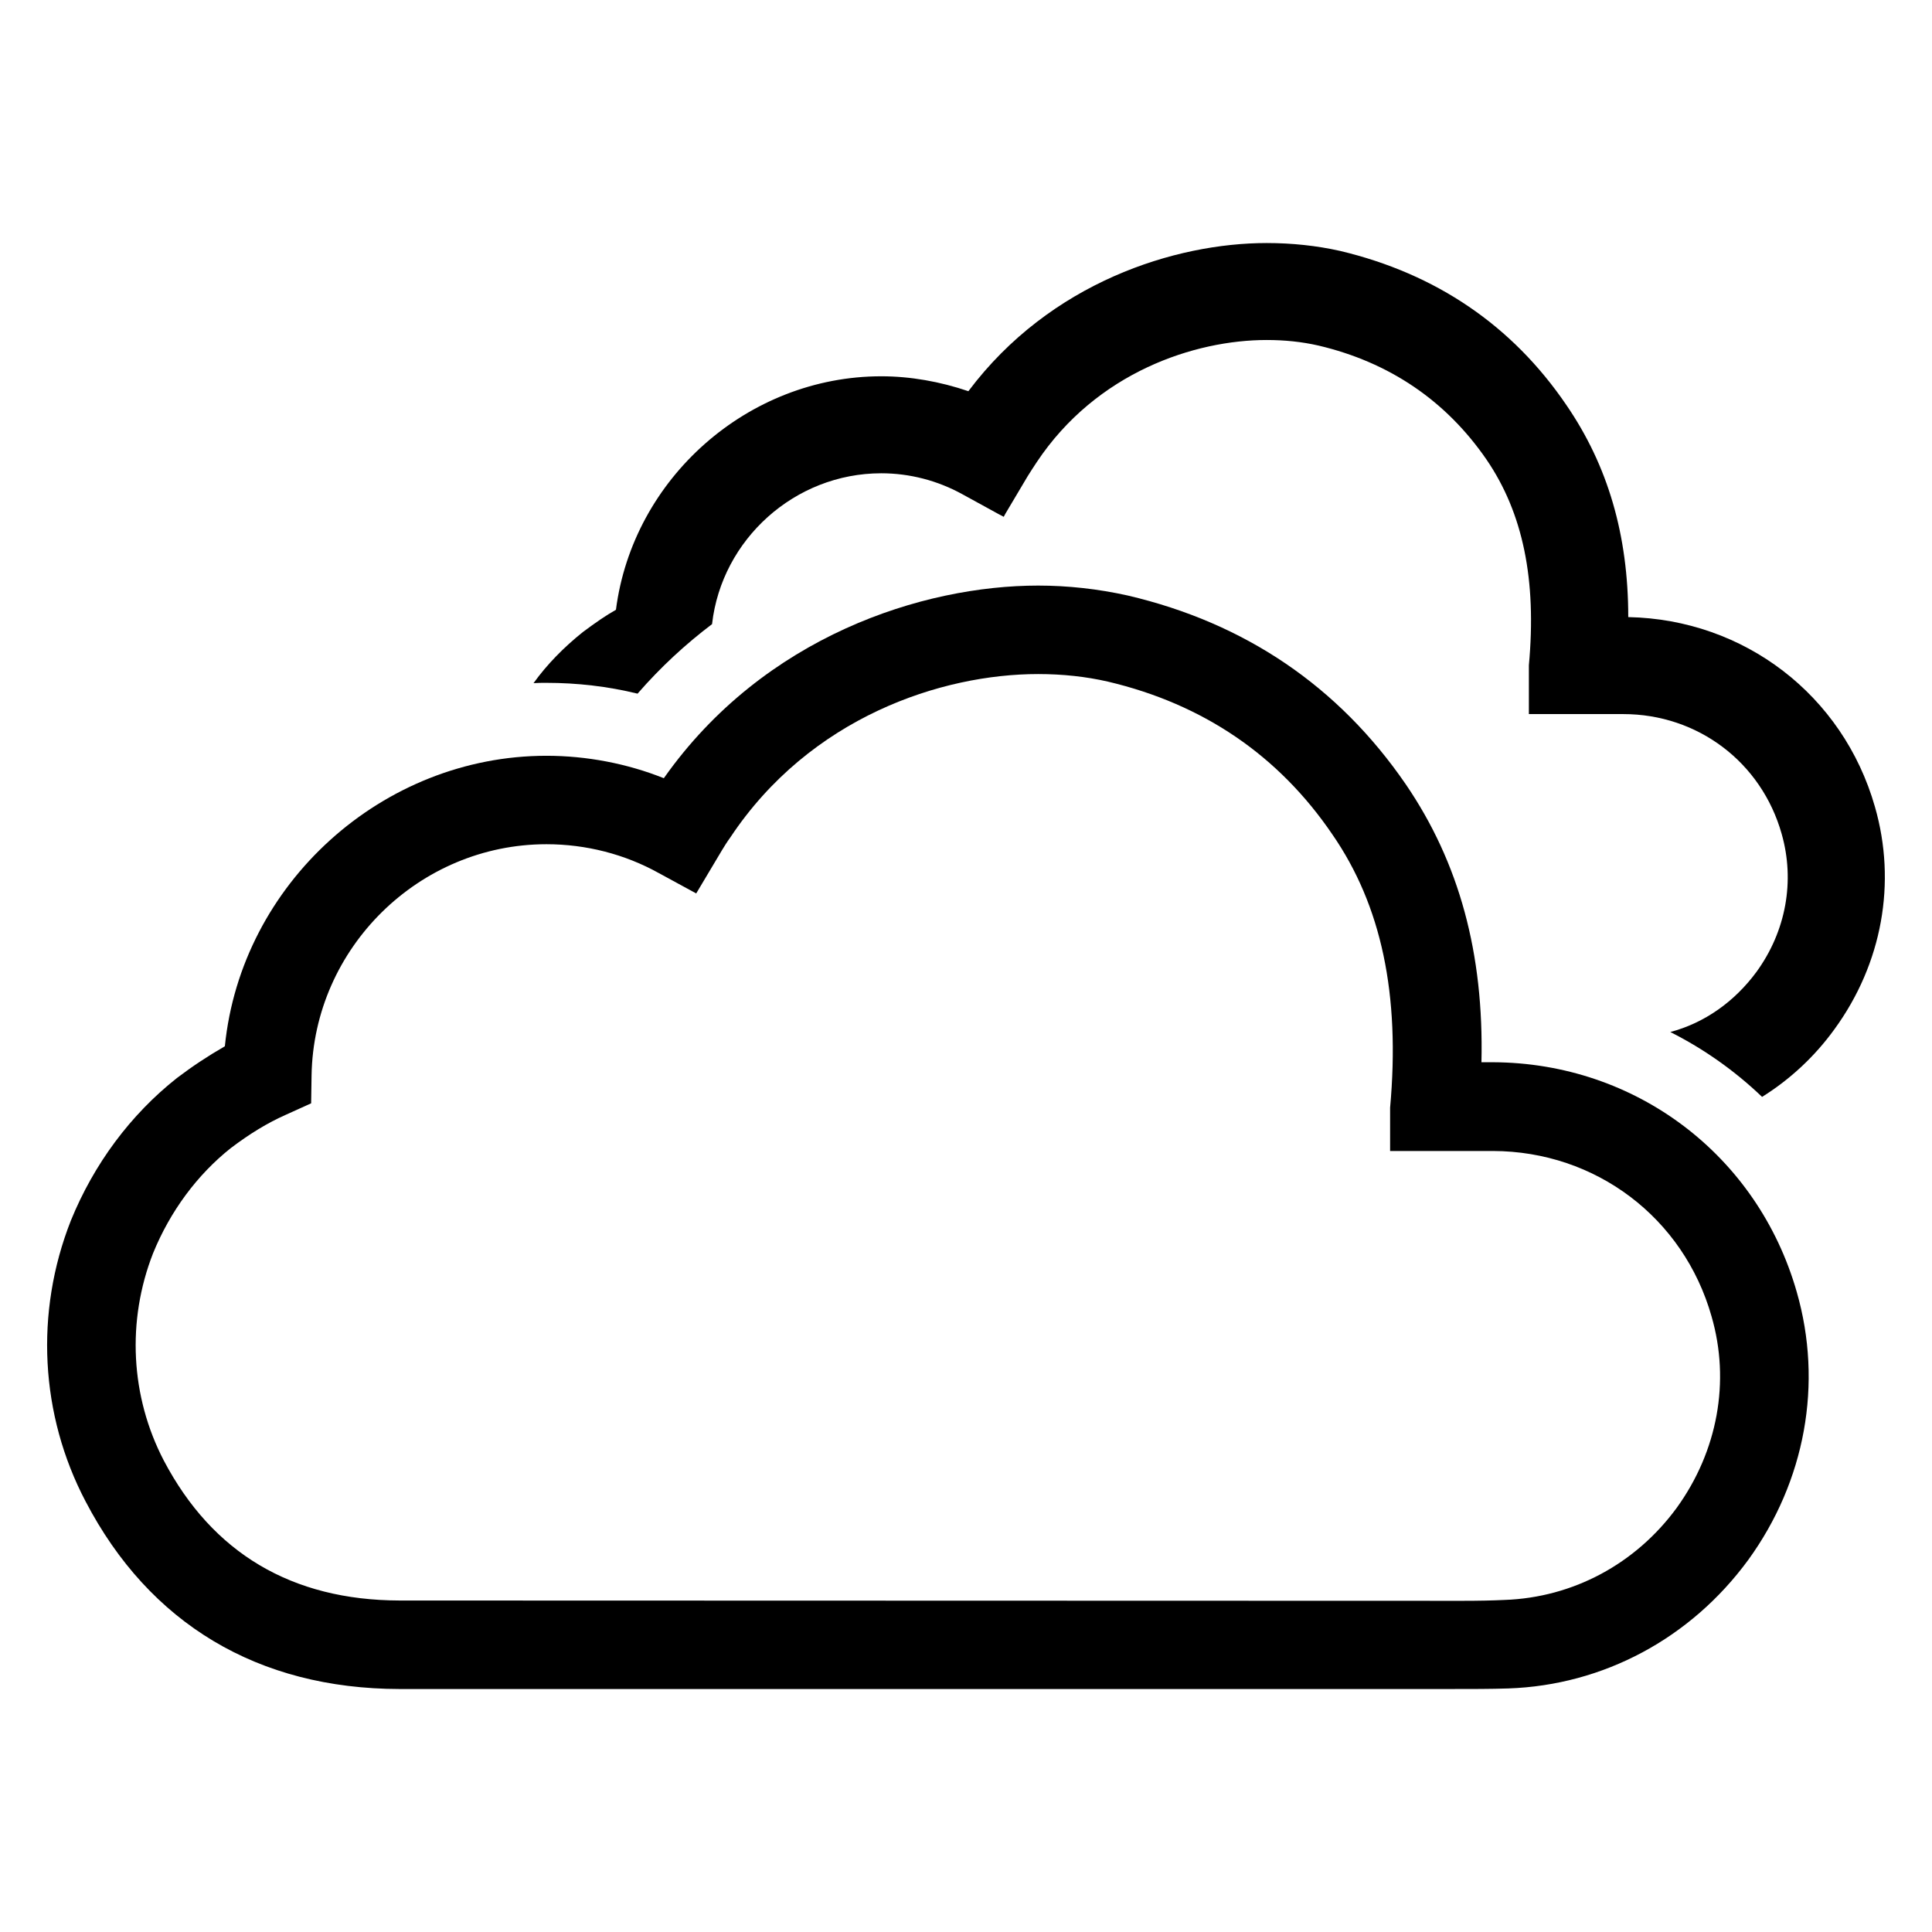 <svg xmlns="http://www.w3.org/2000/svg" xmlns:xlink="http://www.w3.org/1999/xlink" version="1.1" x="0px" y="0px" viewBox="0 0 64 64" enable-background="new 0 0 64 64" xml:space="preserve"><g><path fill="#000000" d="M49.459,35.188h-0.384c0.083-3.604-0.737-6.616-2.508-9.209c-2.223-3.239-5.321-5.342-9.21-6.252   c-0.985-0.219-1.984-0.329-2.967-0.329c-3.817,0-9.079,1.676-12.392,6.37l-0.008,0.011c-1.216-0.486-2.561-0.743-3.887-0.743   c-5.434,0-10.114,4.23-10.654,9.623l-0.004,0.002c-0.567,0.327-1.068,0.659-1.583,1.049c-1.537,1.214-2.752,2.848-3.517,4.729   c-1.196,3.04-1.017,6.428,0.489,9.295c2.117,4.058,5.713,6.207,10.399,6.217H47.98c0.802,0,1.407,0,1.982-0.019   c3.15-0.107,6.047-1.659,7.95-4.257c1.894-2.611,2.48-5.847,1.607-8.879C58.224,38.265,54.182,35.208,49.459,35.188z    M48.448,53.029l-35.213-0.01c-3.568-0.009-6.195-1.569-7.809-4.637c-1.104-2.12-1.233-4.625-0.356-6.865   c0.567-1.391,1.46-2.598,2.574-3.484c0.638-0.483,1.214-0.832,1.812-1.099l0.851-0.385l0.014-0.924   c0.07-4.223,3.561-7.659,7.782-7.659c1.308,0,2.593,0.329,3.719,0.955l1.241,0.675l0.862-1.446   c0.079-0.128,0.156-0.257,0.263-0.402c2.651-3.996,7.008-5.419,10.202-5.419c0.808,0,1.587,0.084,2.309,0.25   c3.158,0.744,5.66,2.447,7.438,5.064c1.624,2.351,2.251,5.299,1.912,9.052v1.433h3.408c3.403,0.009,6.312,2.209,7.24,5.478   c0.625,2.154,0.203,4.468-1.155,6.345c-1.362,1.859-3.439,2.97-5.702,3.049C49.426,53.02,48.974,53.029,48.448,53.029z"></path><path fill="#000000" d="M60.772,34.09c-0.649,0.9-1.471,1.665-2.401,2.246c-0.9-0.862-1.926-1.588-3.04-2.149   c1.133-0.3,2.13-1.007,2.856-1.994c0.978-1.346,1.278-3.011,0.833-4.569c-0.668-2.372-2.778-3.969-5.247-3.969h-3.127v-1.617   c0.261-2.827-0.194-5.044-1.404-6.815c-1.346-1.956-3.224-3.224-5.566-3.776c-0.552-0.126-1.123-0.184-1.714-0.184   c-2.381,0-5.634,1.065-7.619,4.047c-0.106,0.165-0.213,0.319-0.3,0.465l-0.736,1.239L33.25,17.12l-0.165-0.087l-1.2-0.658   c-0.823-0.455-1.752-0.697-2.691-0.697c-2.875,0-5.286,2.198-5.605,4.986c0,0.01,0,0.01,0,0.01   c-0.871,0.658-1.704,1.423-2.469,2.304c-0.987-0.242-2.004-0.358-3.02-0.358c-0.145,0-0.281,0-0.426,0.01   c0.445-0.62,1.007-1.191,1.636-1.694c0.416-0.31,0.765-0.552,1.094-0.736c0.561-4.356,4.376-7.735,8.79-7.735   c0.958,0,1.946,0.174,2.885,0.494c2.711-3.611,6.854-4.908,9.884-4.908c0.833,0,1.655,0.087,2.43,0.261   c3.175,0.755,5.702,2.469,7.493,5.102c1.375,2.004,2.052,4.308,2.052,7.028c3.843,0.077,7.115,2.585,8.171,6.283   C62.834,29.24,62.35,31.922,60.772,34.09z"></path></g></svg>